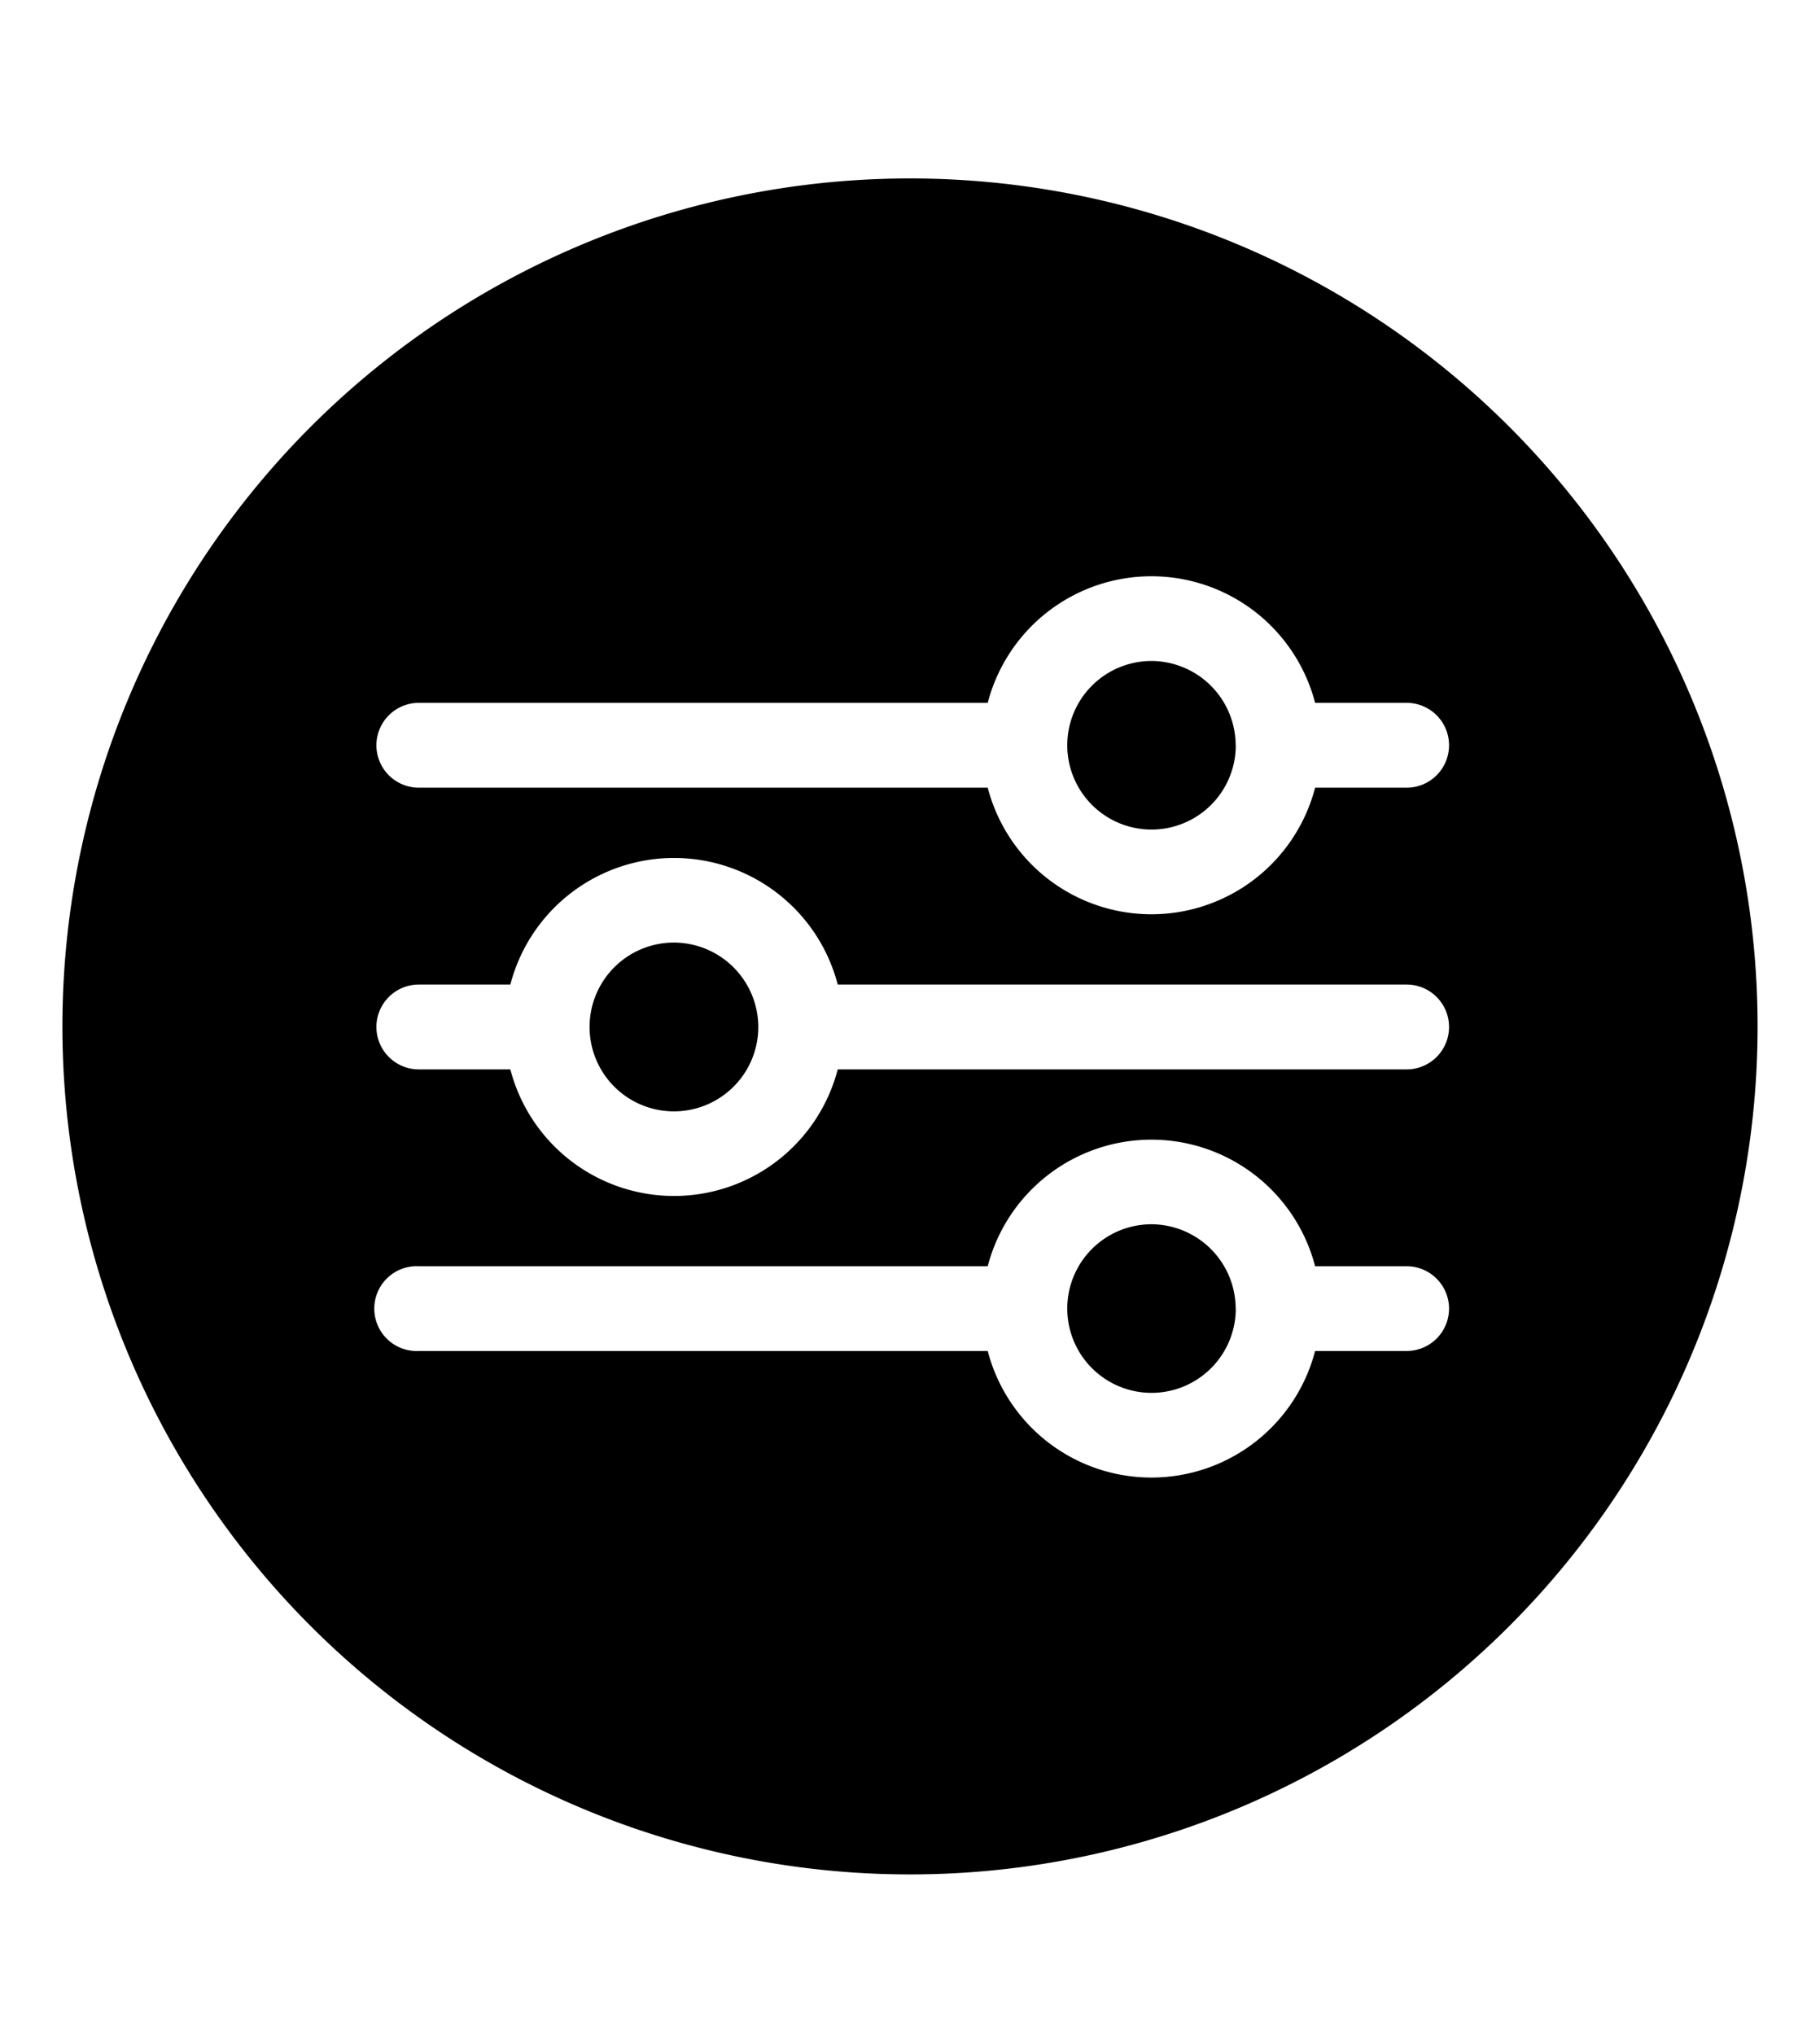 <svg xmlns="http://www.w3.org/2000/svg" aria-hidden="true" class="cf-icon-svg cf-icon-svg--filter-round" viewBox="0 0 17 19"><path d="M16.417 9.583A7.917 7.917 0 1 1 8.5 1.666a7.917 7.917 0 0 1 7.917 7.917m-2.882-2.625a.396.396 0 0 0-.396-.396h-.855a1.58 1.58 0 0 0-3.058 0H3.912a.396.396 0 0 0 0 .792h5.314a1.58 1.58 0 0 0 3.058 0h.855a.396.396 0 0 0 .396-.396m0 2.63a.396.396 0 0 0-.396-.396H7.825a1.58 1.58 0 0 0-3.058 0h-.855a.396.396 0 0 0 0 .792h.855a1.58 1.58 0 0 0 3.058 0h5.314a.396.396 0 0 0 .396-.396m0 2.63a.396.396 0 0 0-.396-.396h-.855a1.58 1.58 0 0 0-3.058 0H3.912a.396.396 0 1 0 0 .791h5.314a1.58 1.58 0 0 0 3.058 0h.855a.396.396 0 0 0 .396-.396zm-6.452-2.63a.788.788 0 1 1-.787-.788.79.79 0 0 1 .787.788m4.46-2.63a.787.787 0 1 1-.788-.787.79.79 0 0 1 .787.787zm0 5.26a.787.787 0 1 1-.788-.788.79.79 0 0 1 .787.787z"/></svg>